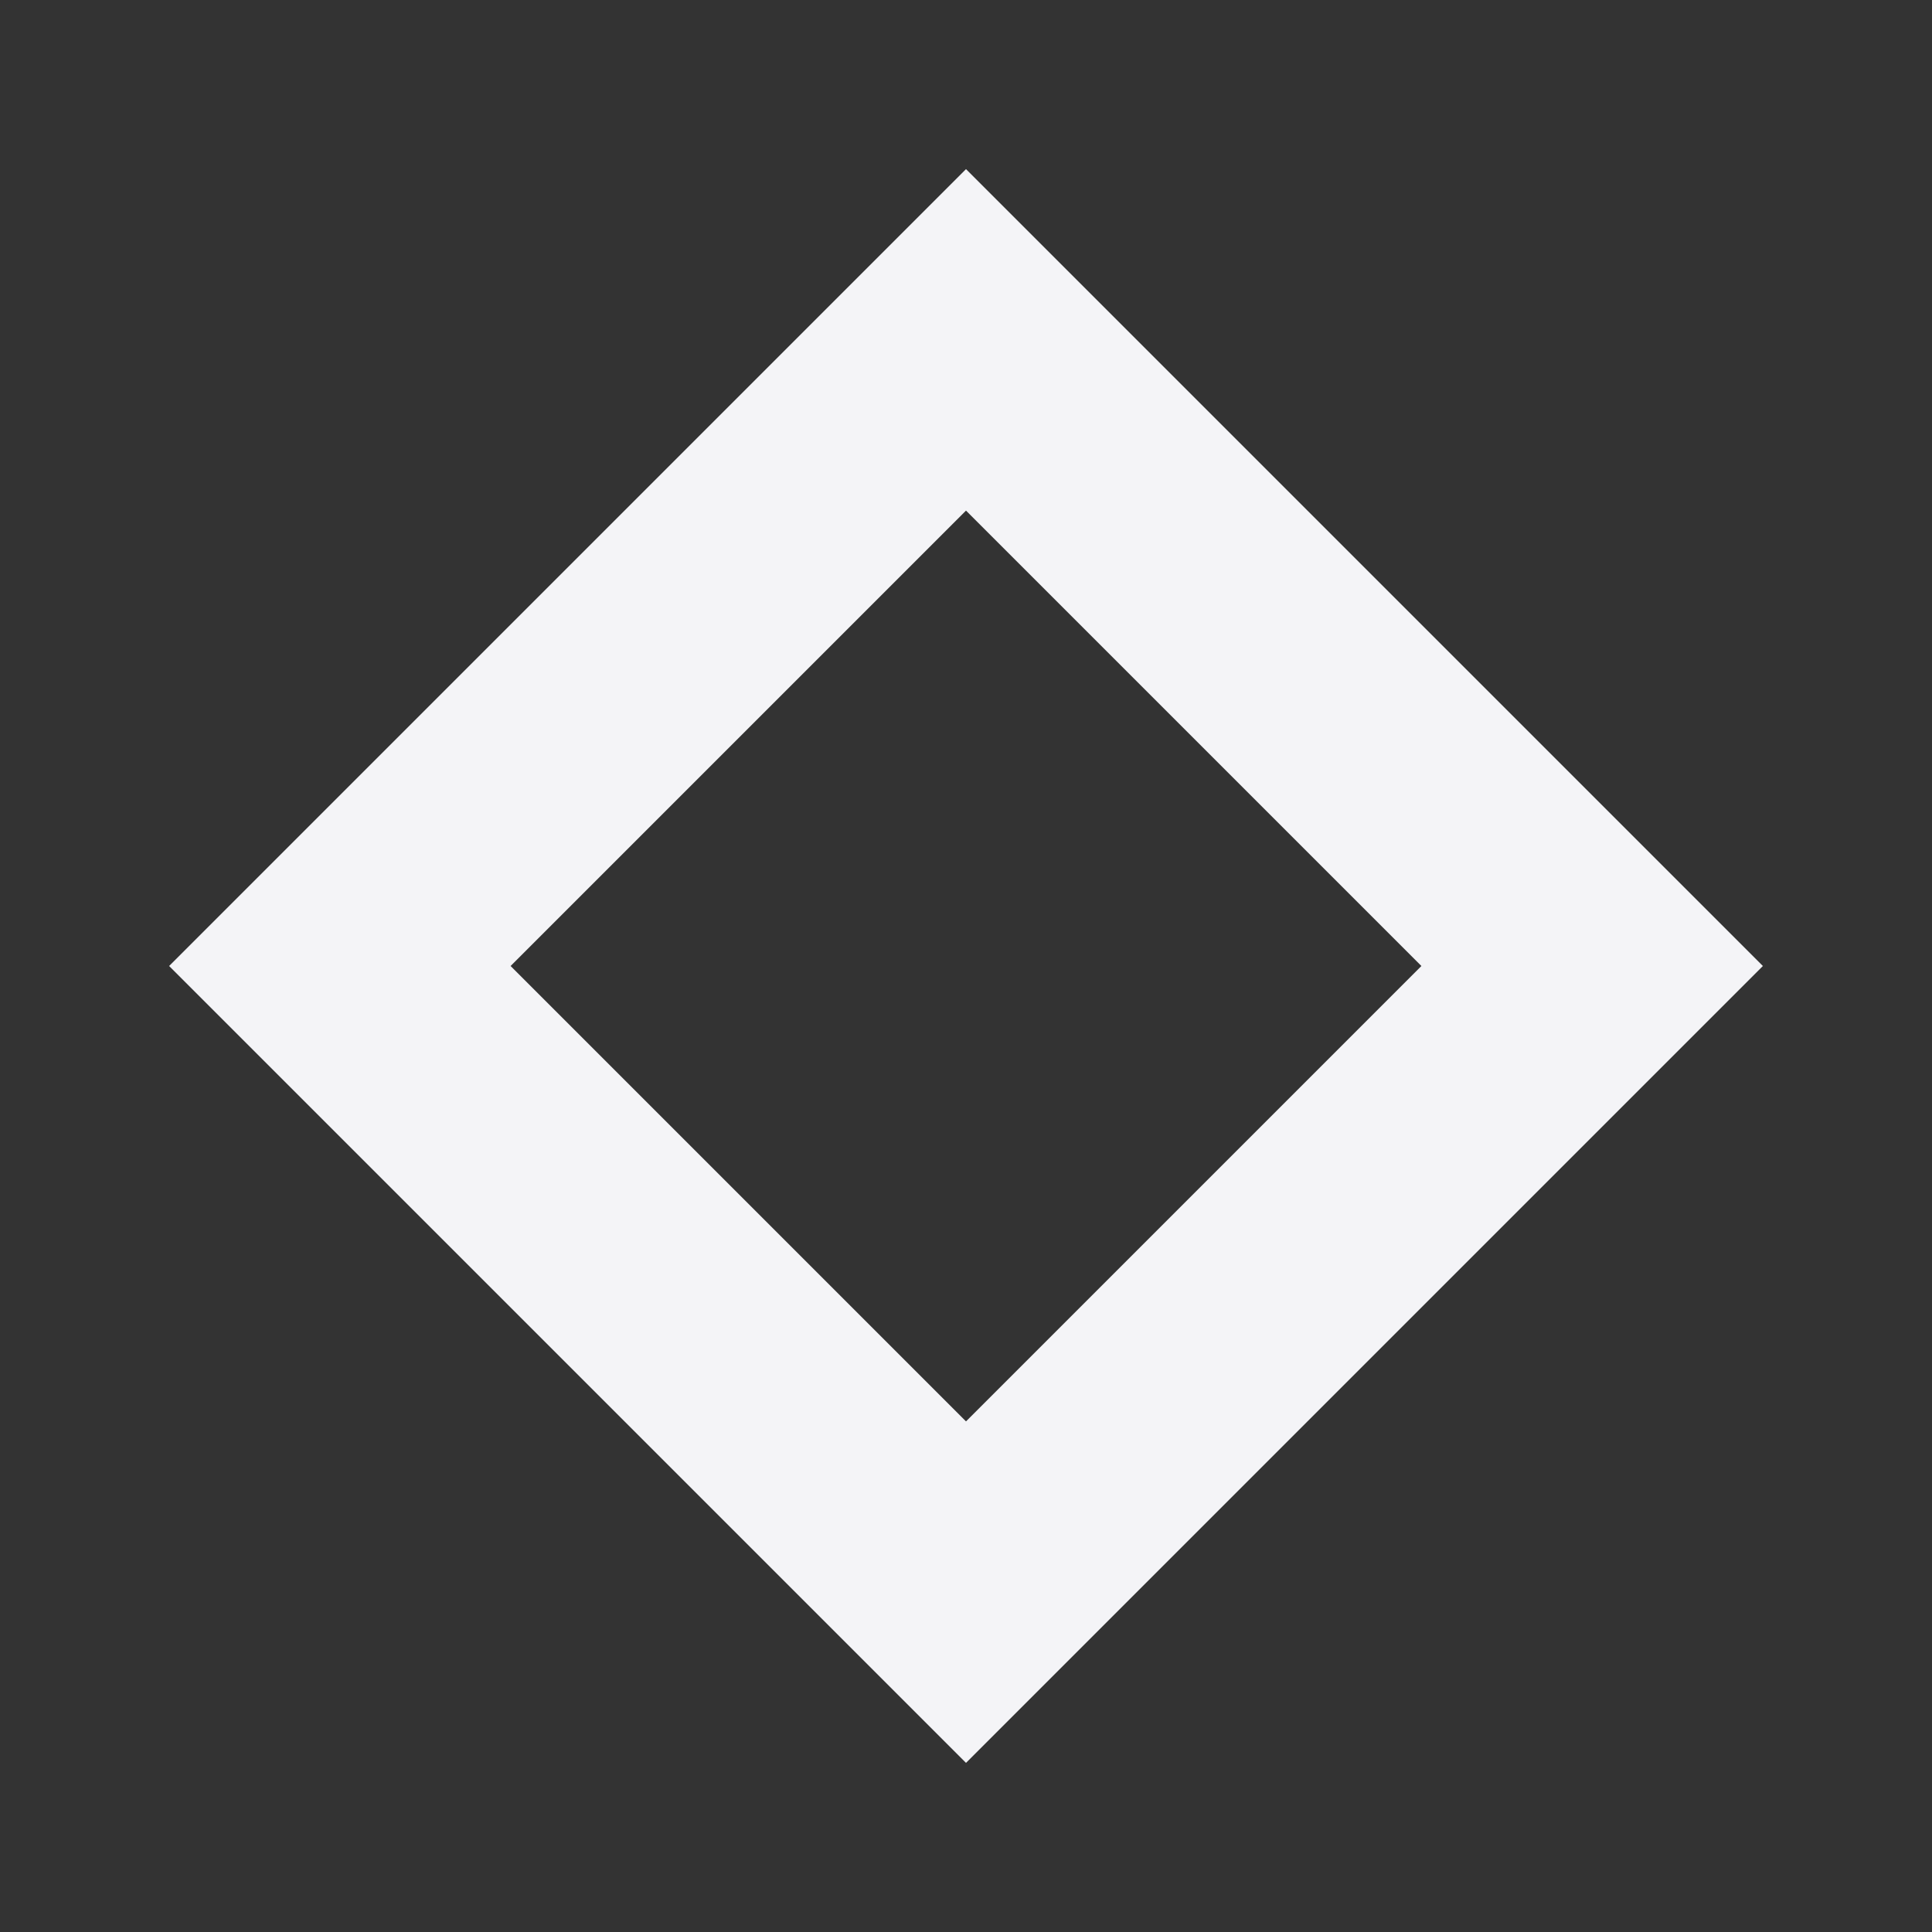 <svg fill="none" height="24" viewBox="0 0 24 24" width="24" xmlns="http://www.w3.org/2000/svg"><rect x="0" y="0" width="24" height="24" fill="#333333" stroke="none"/><path clip-rule="evenodd" d="m12 6.343-5.657 5.657 5.657 5.657 5.657-5.657zm-9.899 5.657 9.899 9.899 9.899-9.899-9.899-9.899z" fill="#f4f4f7" fill-rule="evenodd"/></svg>